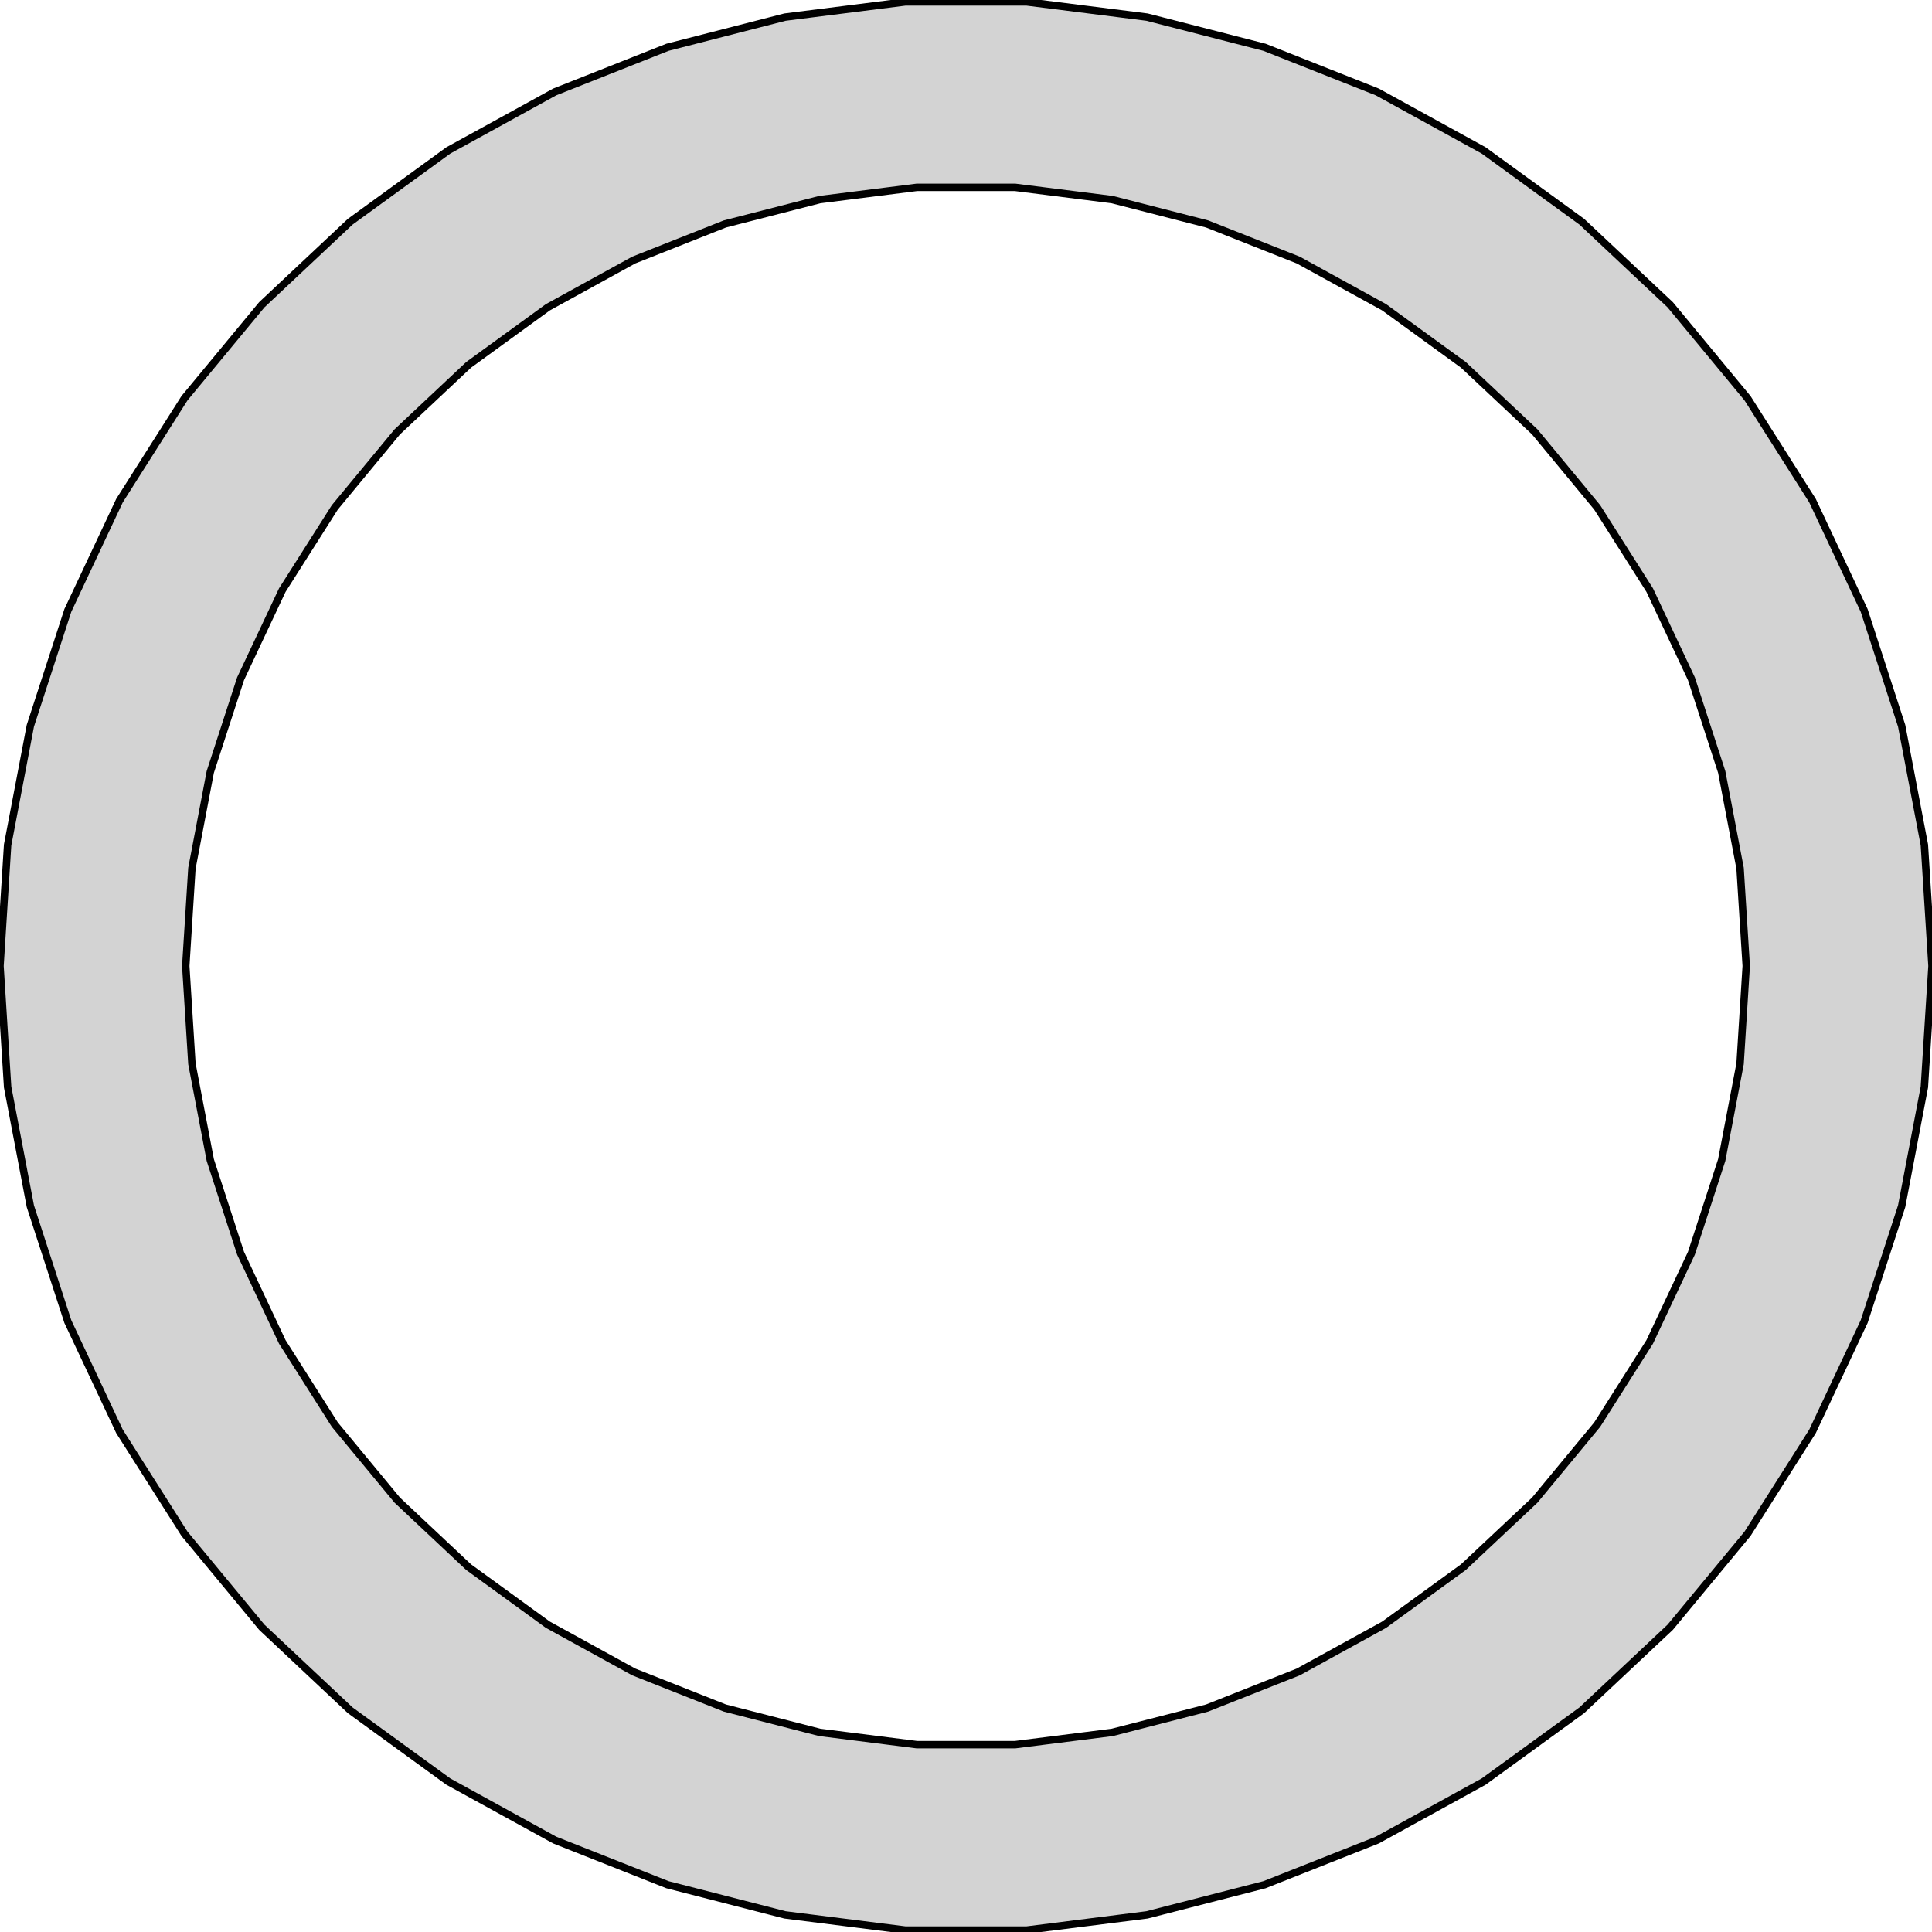 <?xml version="1.0" standalone="no"?>
<!DOCTYPE svg PUBLIC "-//W3C//DTD SVG 1.1//EN" "http://www.w3.org/Graphics/SVG/1.1/DTD/svg11.dtd">
<svg width="130mm" height="130mm" viewBox="-65 -65 130 130" xmlns="http://www.w3.org/2000/svg" version="1.1">
<title>OpenSCAD Model</title>
<path d="
M 12.18,63.849 L 20.086,61.819 L 27.676,58.814 L 34.829,54.881 L 41.433,50.083 L 47.383,44.496
 L 52.586,38.206 L 56.96,31.314 L 60.435,23.928 L 62.958,16.165 L 64.487,8.147 L 65,-0
 L 64.487,-8.147 L 62.958,-16.165 L 60.435,-23.928 L 56.96,-31.314 L 52.586,-38.206 L 47.383,-44.496
 L 41.433,-50.083 L 34.829,-54.881 L 27.676,-58.814 L 20.086,-61.819 L 12.18,-63.849 L 4.081,-64.872
 L -4.081,-64.872 L -12.18,-63.849 L -20.086,-61.819 L -27.676,-58.814 L -34.829,-54.881 L -41.433,-50.083
 L -47.383,-44.496 L -52.586,-38.206 L -56.96,-31.314 L -60.435,-23.928 L -62.958,-16.165 L -64.487,-8.147
 L -65,-0 L -64.487,8.147 L -62.958,16.165 L -60.435,23.928 L -56.96,31.314 L -52.586,38.206
 L -47.383,44.496 L -41.433,50.083 L -34.829,54.881 L -27.676,58.814 L -20.086,61.819 L -12.18,63.849
 L -4.081,64.872 L 4.081,64.872 z
M -3.296,52.396 L -9.838,51.57 L -16.223,49.931 L -22.353,47.503 L -28.131,44.327 L -33.465,40.452
 L -38.271,35.939 L -42.473,30.859 L -46.006,25.292 L -48.813,19.326 L -50.851,13.056 L -52.086,6.58
 L -52.5,-0 L -52.086,-6.58 L -50.851,-13.056 L -48.813,-19.326 L -46.006,-25.292 L -42.473,-30.859
 L -38.271,-35.939 L -33.465,-40.452 L -28.131,-44.327 L -22.353,-47.503 L -16.223,-49.931 L -9.838,-51.57
 L -3.296,-52.396 L 3.296,-52.396 L 9.838,-51.57 L 16.223,-49.931 L 22.353,-47.503 L 28.131,-44.327
 L 33.465,-40.452 L 38.271,-35.939 L 42.473,-30.859 L 46.006,-25.292 L 48.813,-19.326 L 50.851,-13.056
 L 52.086,-6.58 L 52.5,-0 L 52.086,6.58 L 50.851,13.056 L 48.813,19.326 L 46.006,25.292
 L 42.473,30.859 L 38.271,35.939 L 33.465,40.452 L 28.131,44.327 L 22.353,47.503 L 16.223,49.931
 L 9.838,51.57 L 3.296,52.396 z
" stroke="black" fill="lightgray" stroke-width="0.5"/>
</svg>
